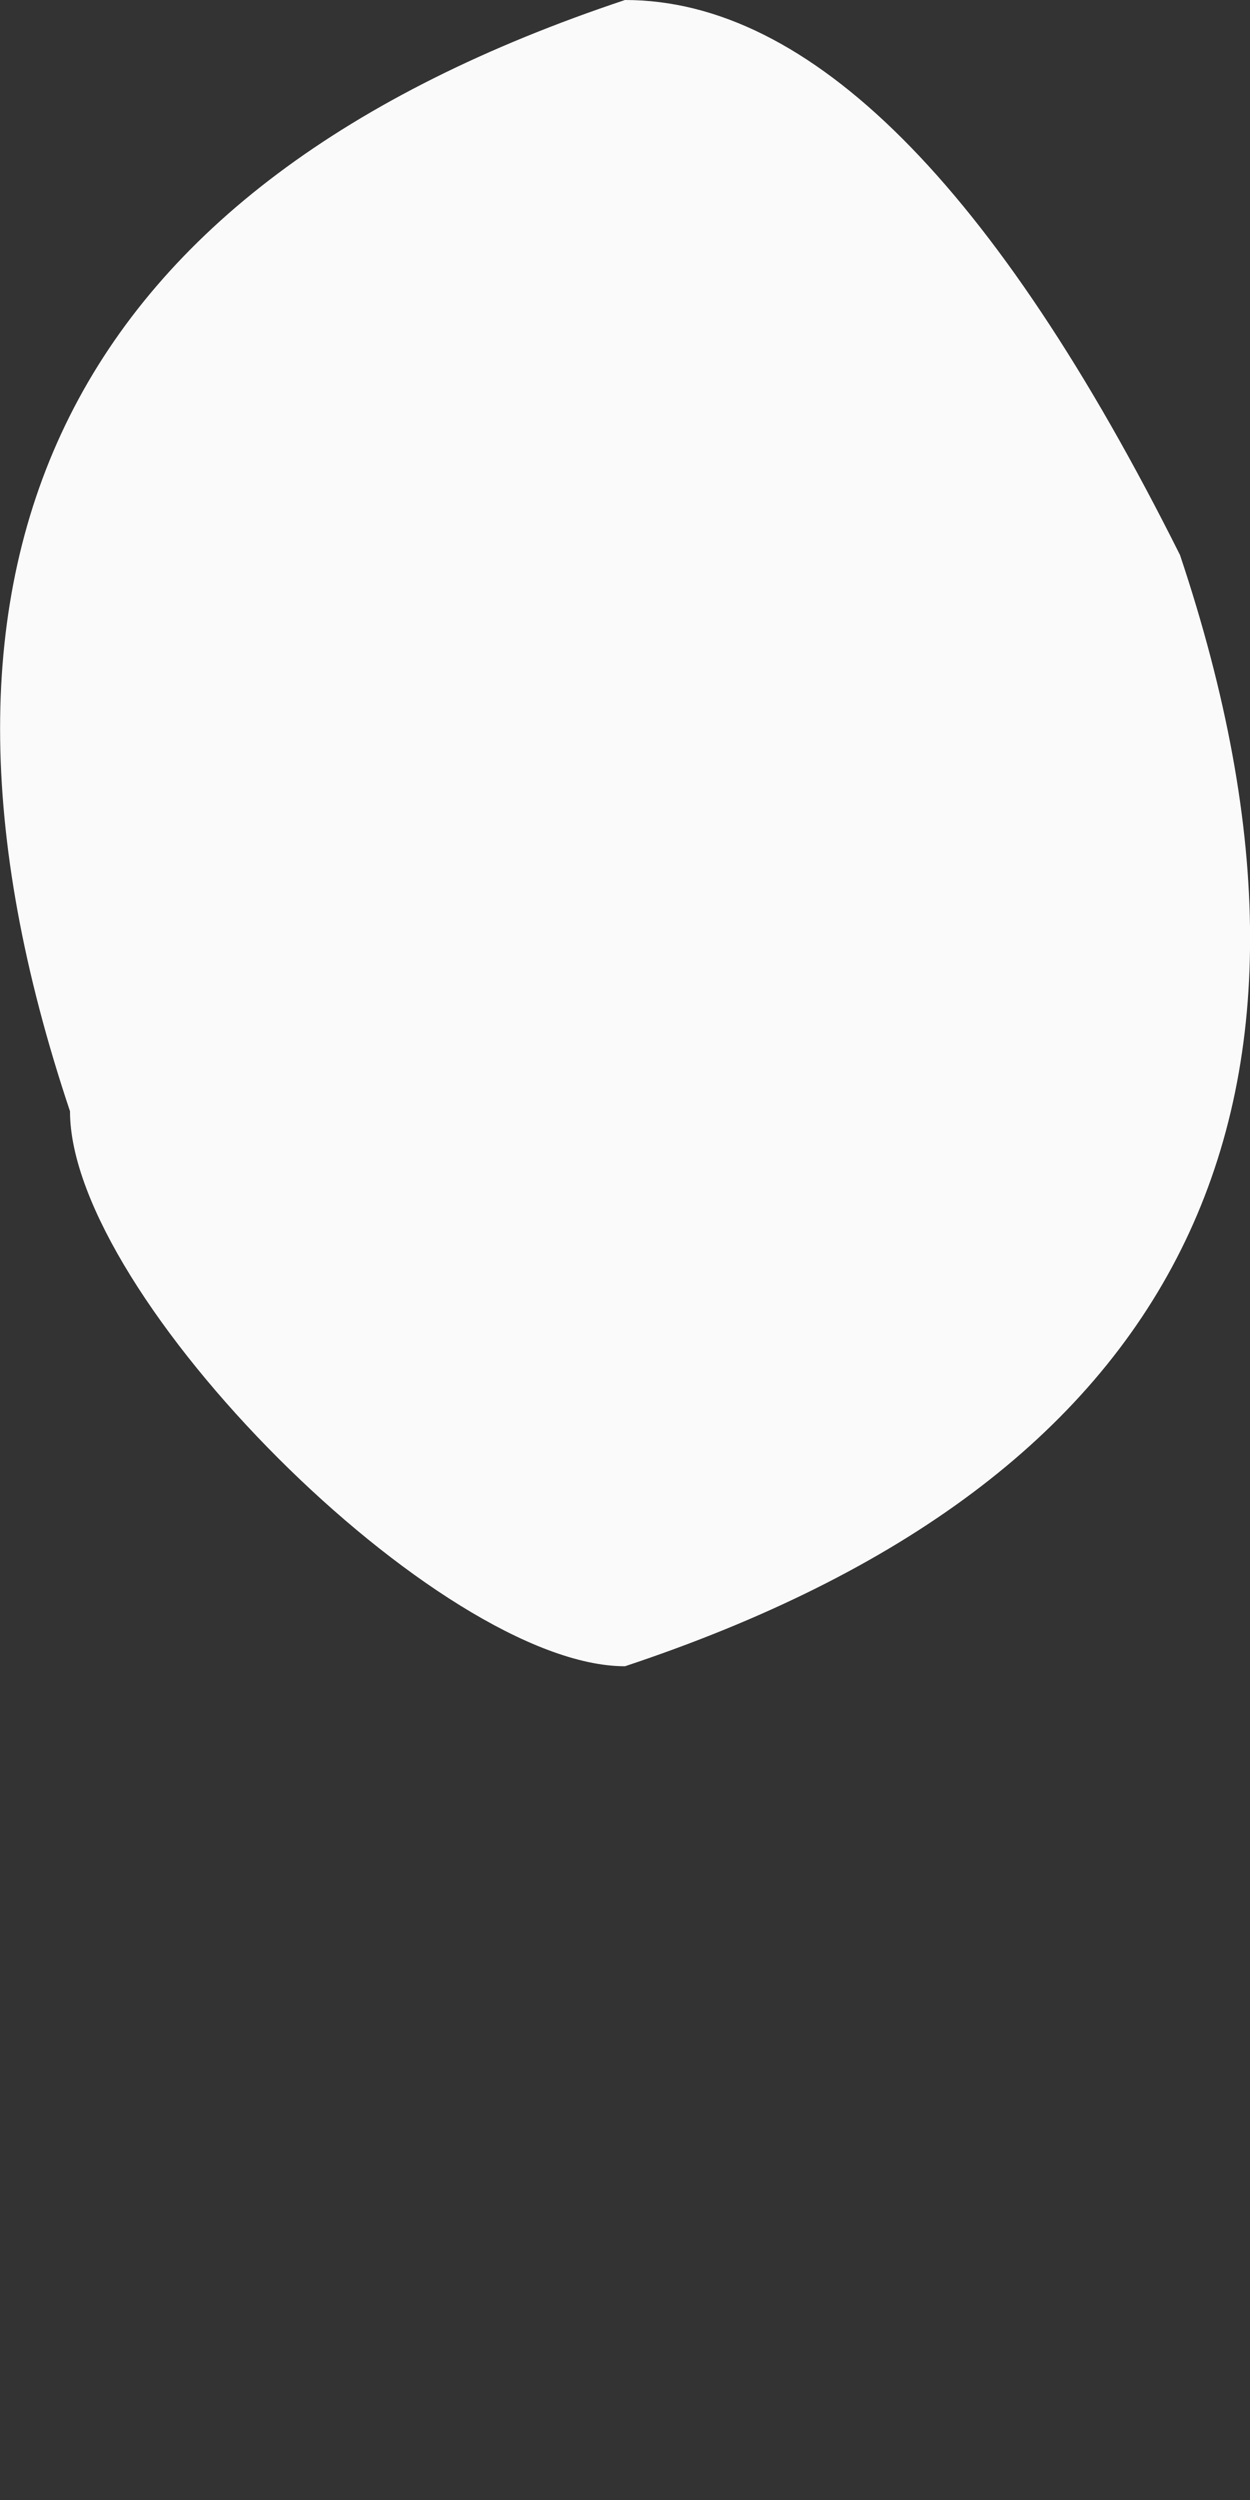 <svg width="1" height="2" viewBox="0 0 1 2" fill="none" xmlns="http://www.w3.org/2000/svg">
<rect x="0" y="0" width="1" height="2" fill="#333333" stroke="none"/>
<path fill-rule="evenodd" clip-rule="evenodd" d="M0.5 0C0.056 0.148 -0.093 0.444 0.056 0.889C0.056 1.037 0.352 1.333 0.5 1.333C0.945 1.185 1.093 0.889 0.944 0.444C0.796 0.148 0.648 0 0.5 0Z" fill="#FAFAFA"/>
</svg>
